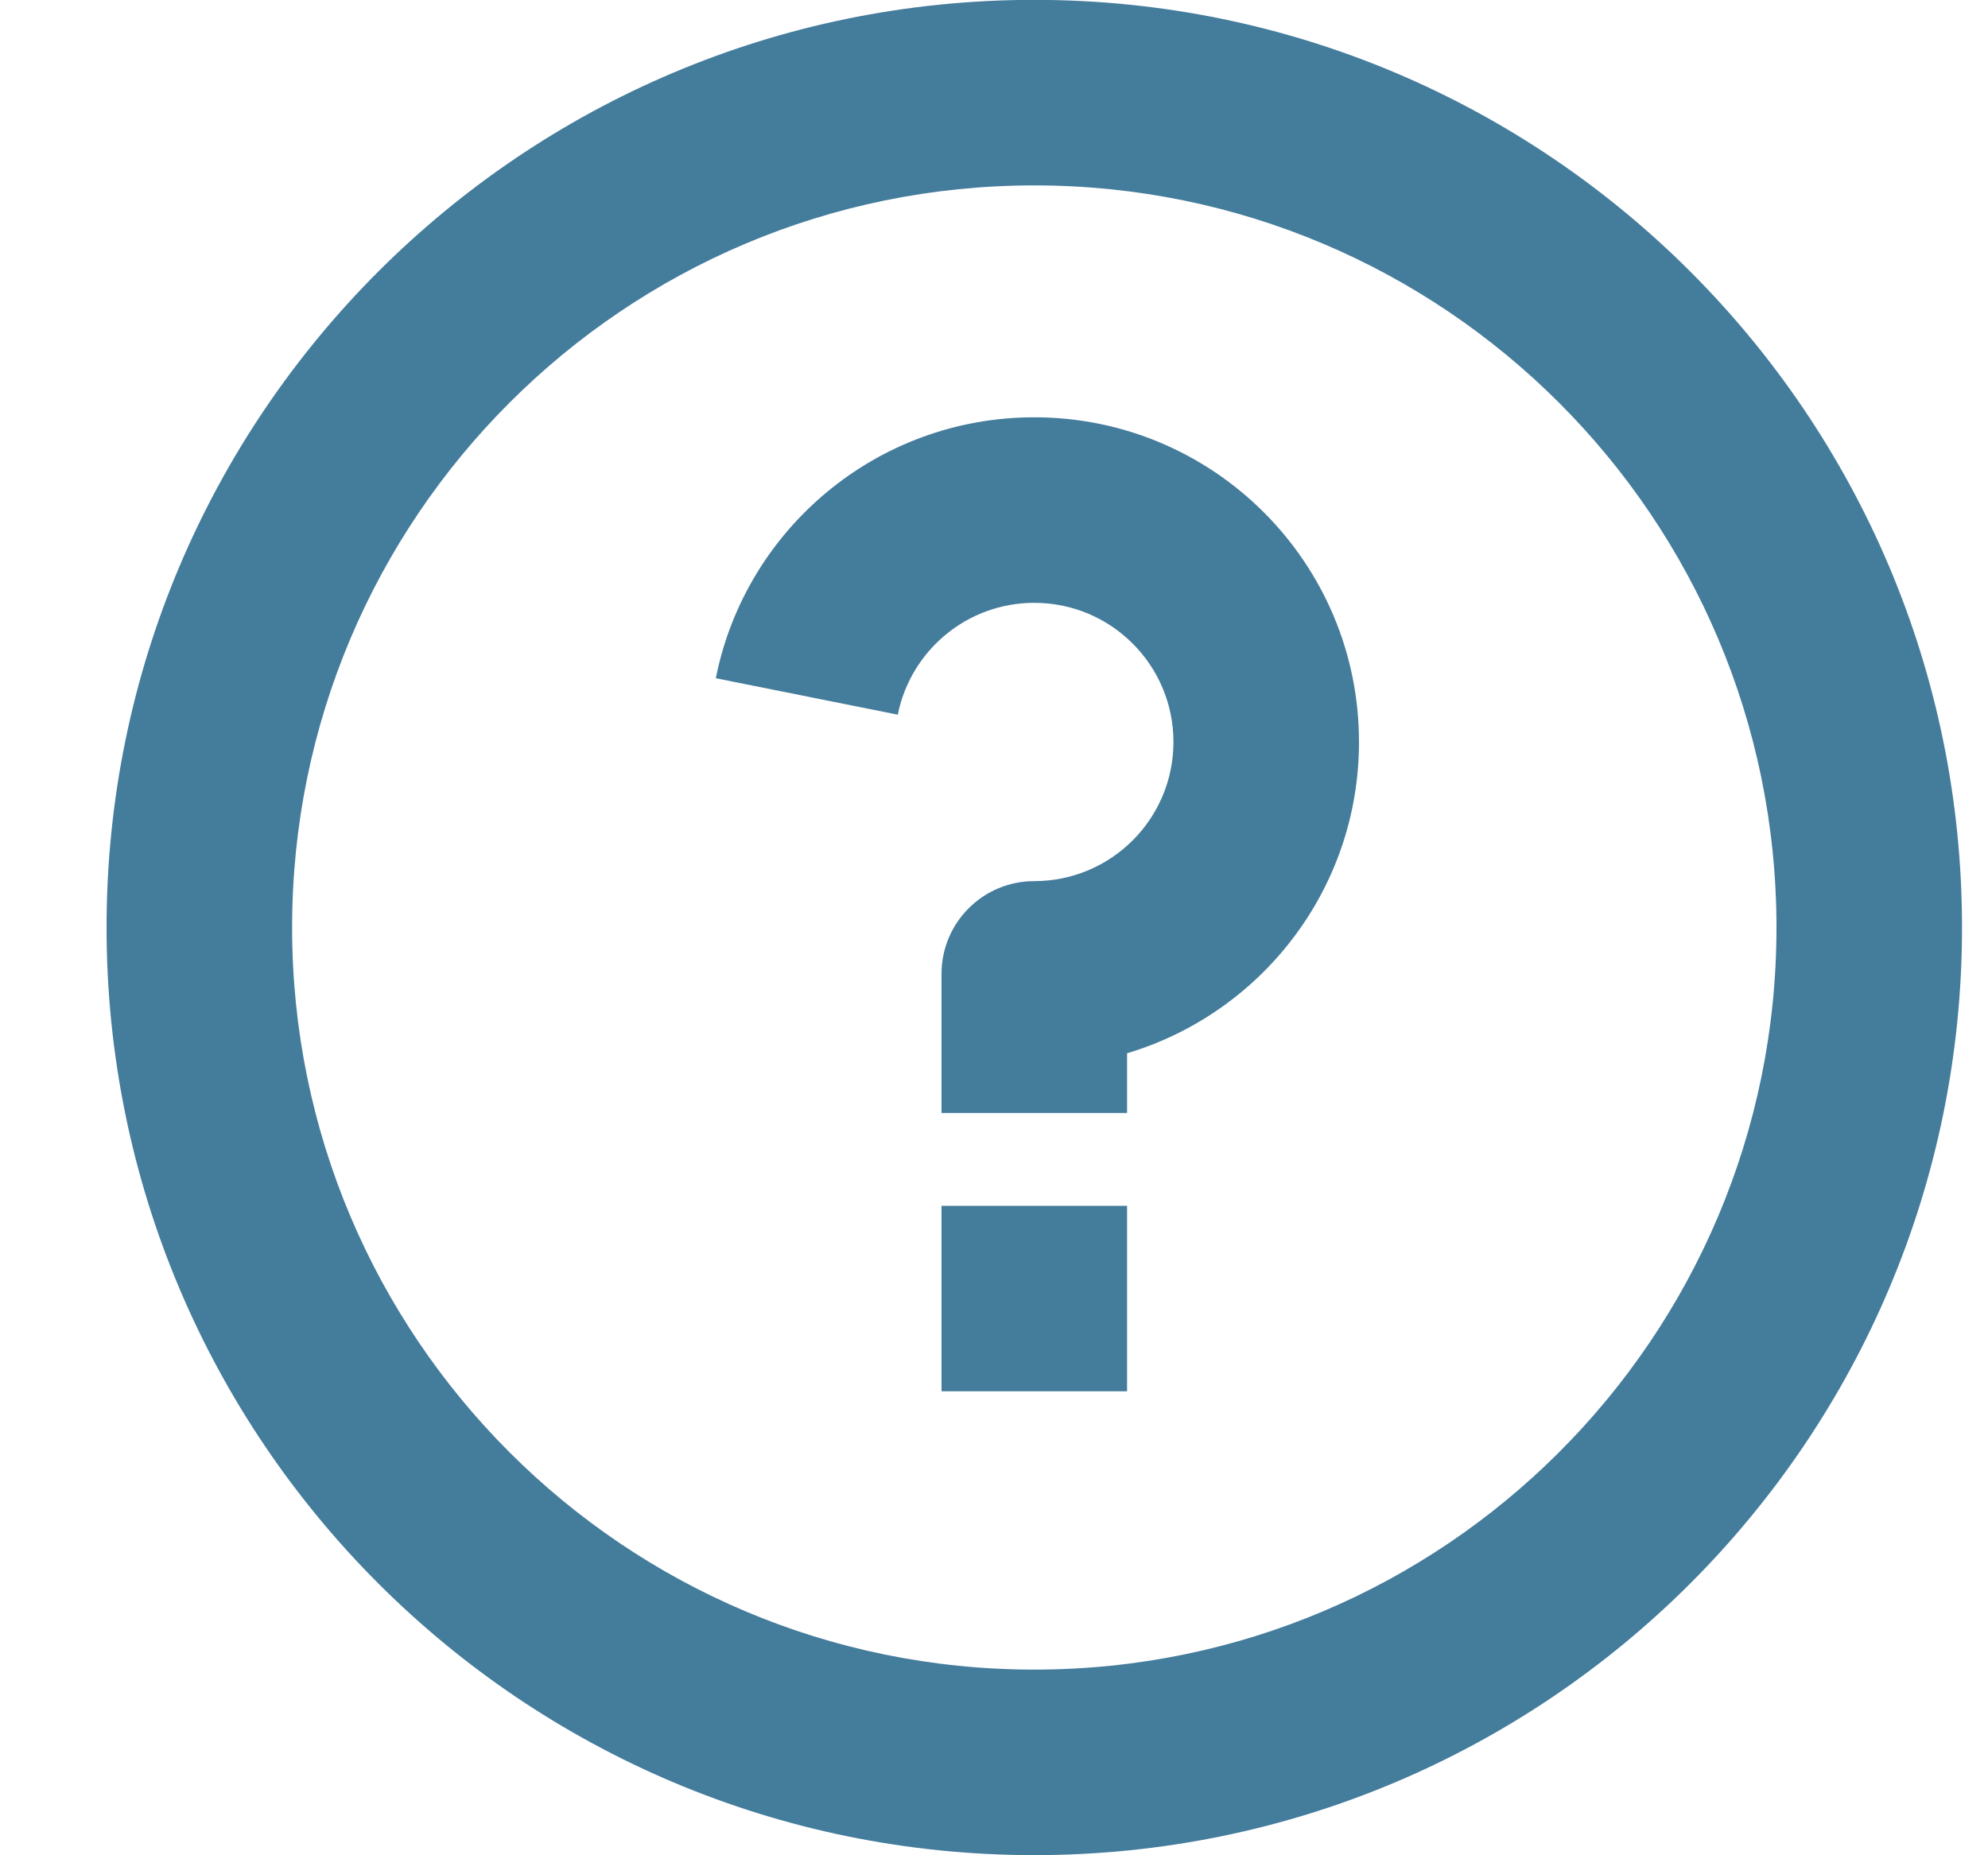 <svg width="15" height="14" viewBox="0 0 15 14" fill="none" xmlns="http://www.w3.org/2000/svg">
<path d="M7.804 13.999C3.938 13.999 0.804 10.865 0.804 6.999C0.804 3.133 3.938 -0.001 7.804 -0.001C11.67 -0.001 14.804 3.133 14.804 6.999C14.804 10.865 11.67 13.999 7.804 13.999ZM7.804 12.599C10.896 12.599 13.404 10.092 13.404 6.999C13.404 3.906 10.896 1.399 7.804 1.399C4.711 1.399 2.204 3.906 2.204 6.999C2.204 10.092 4.711 12.599 7.804 12.599ZM7.104 9.099H8.504V10.499H7.104V9.099ZM8.504 7.948V8.399H7.104V7.349C7.104 6.962 7.417 6.649 7.804 6.649C8.384 6.649 8.854 6.179 8.854 5.599C8.854 5.019 8.384 4.549 7.804 4.549C7.294 4.549 6.87 4.912 6.774 5.393L5.401 5.118C5.624 3.995 6.615 3.149 7.804 3.149C9.157 3.149 10.254 4.246 10.254 5.599C10.254 6.709 9.516 7.646 8.504 7.948Z" fill="#447C9C"/>
</svg>
